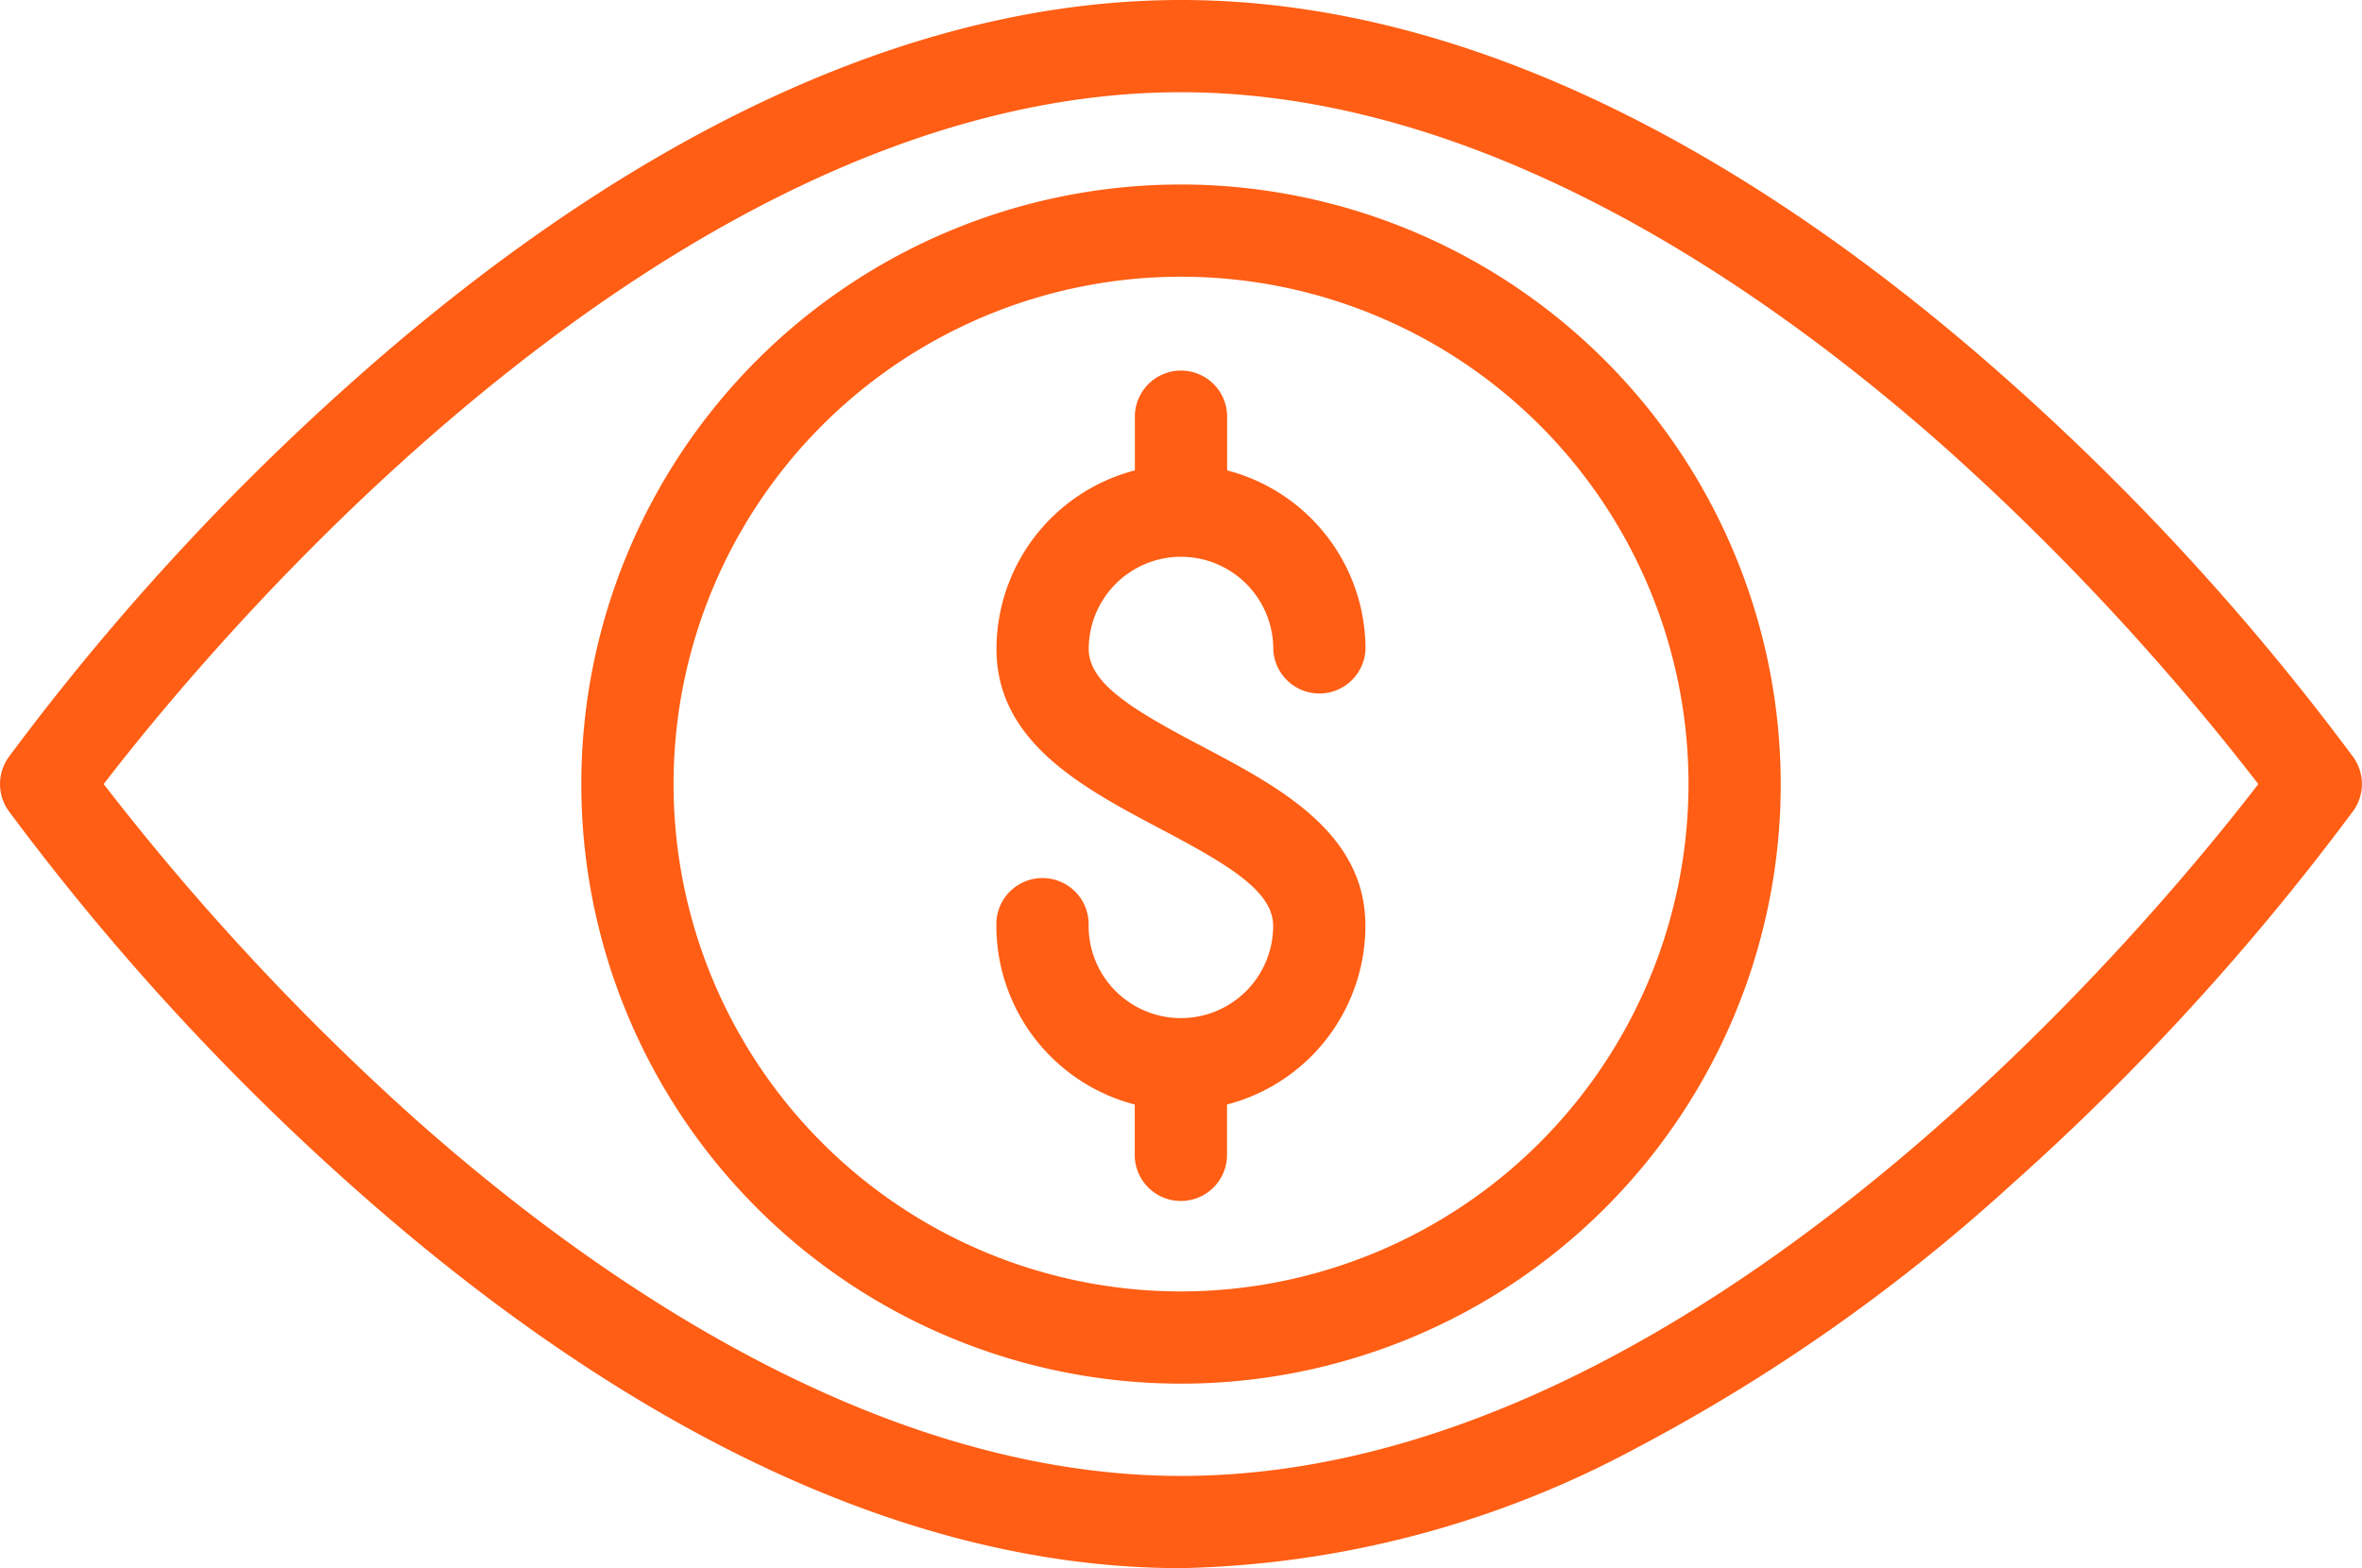 <svg xmlns="http://www.w3.org/2000/svg" width="39.153" height="26" viewBox="0 0 39.153 26">
  <g id="_3247549101579838426" data-name="3247549101579838426" transform="translate(0 -86)">
    <g id="Group_177" data-name="Group 177" transform="translate(9.636 89.059)">
      <g id="Group_176" data-name="Group 176" transform="translate(0 0)">
        <path id="Path_73" data-name="Path 73" d="M135.941,126a9.941,9.941,0,1,0,9.941,9.941A9.952,9.952,0,0,0,135.941,126Zm0,18.353a8.412,8.412,0,1,1,8.412-8.412A8.421,8.421,0,0,1,135.941,144.353Z" transform="translate(-126 -126)" fill="#ff5e14"/>
      </g>
    </g>
    <g id="Group_179" data-name="Group 179" transform="translate(0 86)">
      <g id="Group_178" data-name="Group 178">
        <path id="Path_74" data-name="Path 74" d="M39.012,98.558a41.242,41.242,0,0,0-5.72-6.246C29.481,88.919,24.676,86,19.577,86S9.67,88.92,5.861,92.311a41.241,41.241,0,0,0-5.72,6.246.765.765,0,0,0,0,.885,41.24,41.24,0,0,0,5.72,6.246C9.672,109.081,14.477,112,19.577,112a16.621,16.621,0,0,0,7.564-2,29.867,29.867,0,0,0,6.151-4.315,41.241,41.241,0,0,0,5.72-6.246A.765.765,0,0,0,39.012,98.558ZM19.577,110.471c-4.986,0-9.645-3.21-12.675-5.9A41.639,41.639,0,0,1,1.719,99c1.656-2.158,9.3-11.471,17.857-11.471,4.986,0,9.645,3.21,12.675,5.9A41.642,41.642,0,0,1,37.434,99C35.778,101.158,28.134,110.471,19.577,110.471Z" transform="translate(0 -86)" fill="#ff5e14"/>
      </g>
    </g>
    <g id="Group_181" data-name="Group 181" transform="translate(16.518 92.172)">
      <g id="Group_180" data-name="Group 180" transform="translate(0 0)">
        <path id="Path_75" data-name="Path 75" d="M219.416,172.917c-1.14-.6-1.887-1.041-1.887-1.618a1.529,1.529,0,1,1,3.059,0,.765.765,0,0,0,1.529,0,3.064,3.064,0,0,0-2.294-2.962v-.862a.765.765,0,1,0-1.529,0v.862A3.064,3.064,0,0,0,216,171.3c0,1.543,1.435,2.3,2.7,2.971,1.139.6,1.886,1.04,1.886,1.618a1.529,1.529,0,0,1-3.059,0,.765.765,0,1,0-1.529,0,3.064,3.064,0,0,0,2.294,2.962v.862a.765.765,0,0,0,1.529,0v-.862a3.064,3.064,0,0,0,2.294-2.962C222.118,174.345,220.683,173.586,219.416,172.917Z" transform="translate(-216 -166.71)" fill="#ff5e14"/>
      </g>
    </g>
  </g>
</svg>
